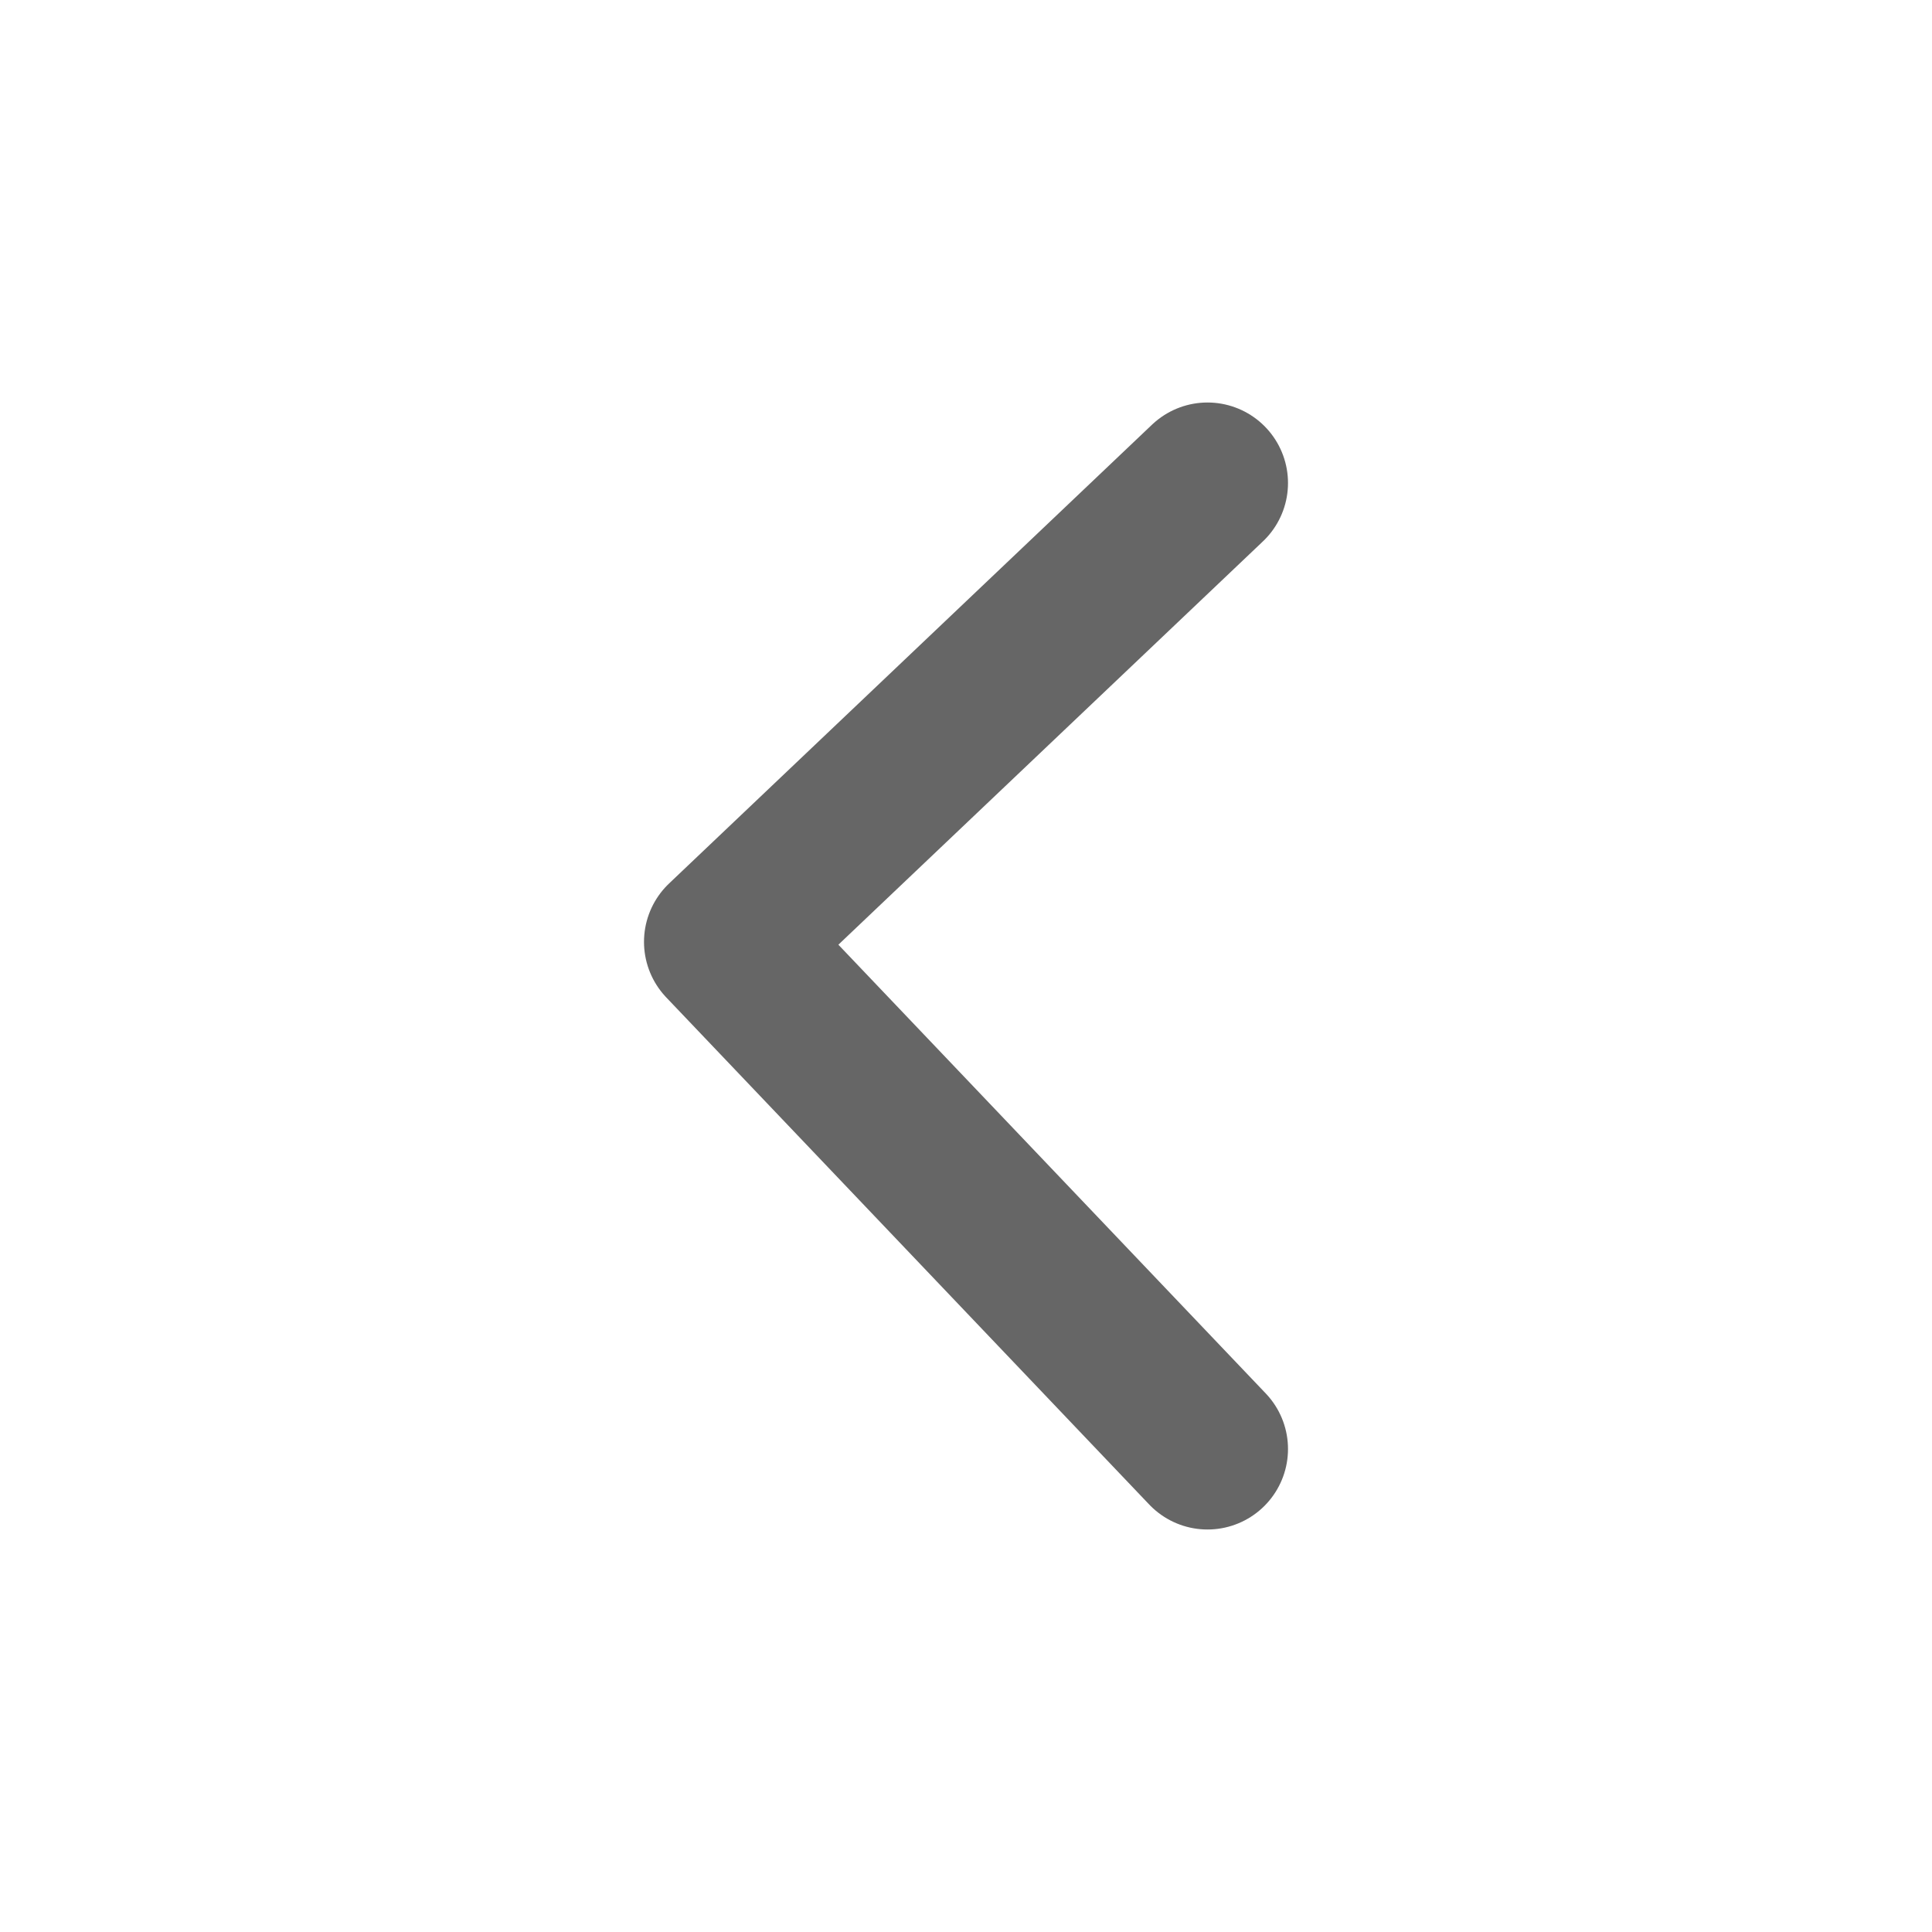 <svg xmlns="http://www.w3.org/2000/svg" width="24" height="24" viewBox="0 0 24 24">
  <g id="icon" transform="translate(-180 -95)">
    <rect id="사각형_4217" data-name="사각형 4217" width="24" height="24" transform="translate(180 95)" fill="none"/>
    <path id="패스_1900" data-name="패스 1900" d="M229.626,108.767l5.7,6,6.3-6" transform="translate(303.767 -128.626) rotate(90)" fill="none" stroke="#666" stroke-linecap="round" stroke-linejoin="round" stroke-width="2"/>
  </g>
</svg>
